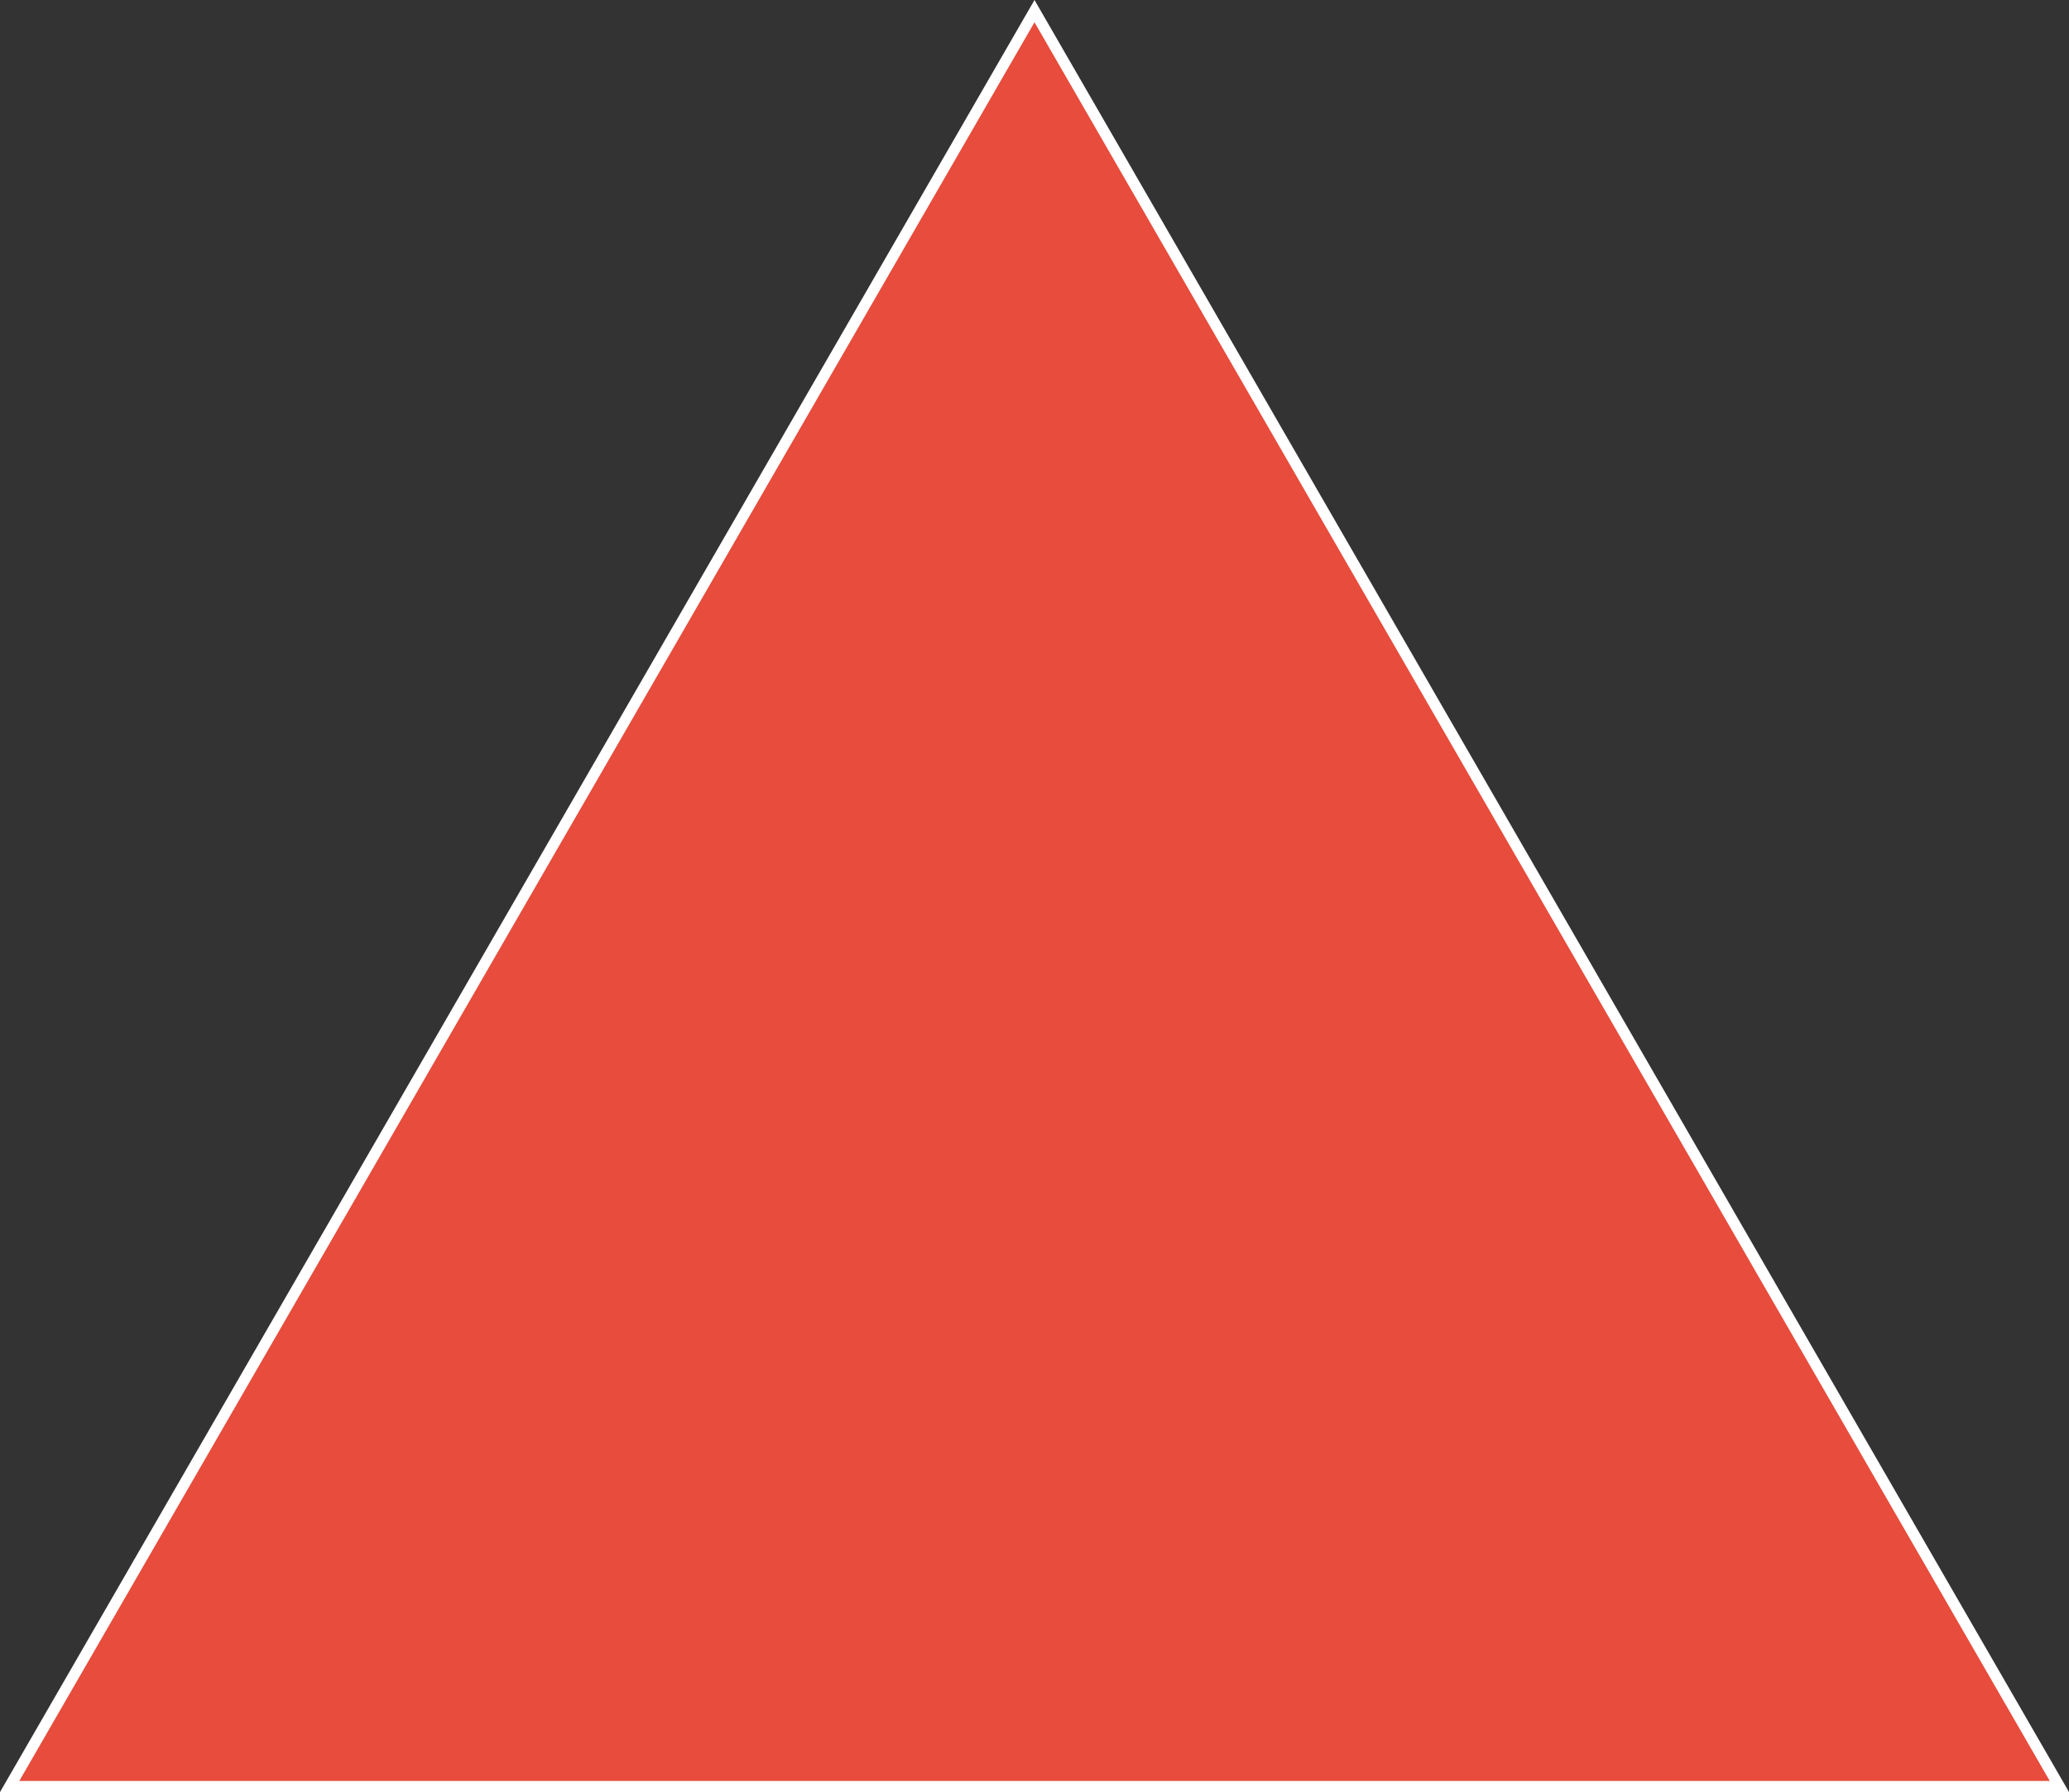 <svg xmlns="http://www.w3.org/2000/svg" viewBox="0 0 557.7 482.98"><rect x="0" y="0" width="557.7" height="482.98" fill="#333333" stroke="none"/><defs><style>.cls-1{fill:#e74c3c;stroke:#fff;stroke-miterlimit:10;stroke-width:3px;}</style></defs><title>triangulo_vermelho</title><g id="Camada_2" data-name="Camada 2"><g id="Camada_13" data-name="Camada 13"><polygon class="cls-1" points="278.85 3 2.6 481.49 555.11 481.49 278.85 3 2.6 481.49 555.11 481.49 278.85 3"/></g></g></svg>